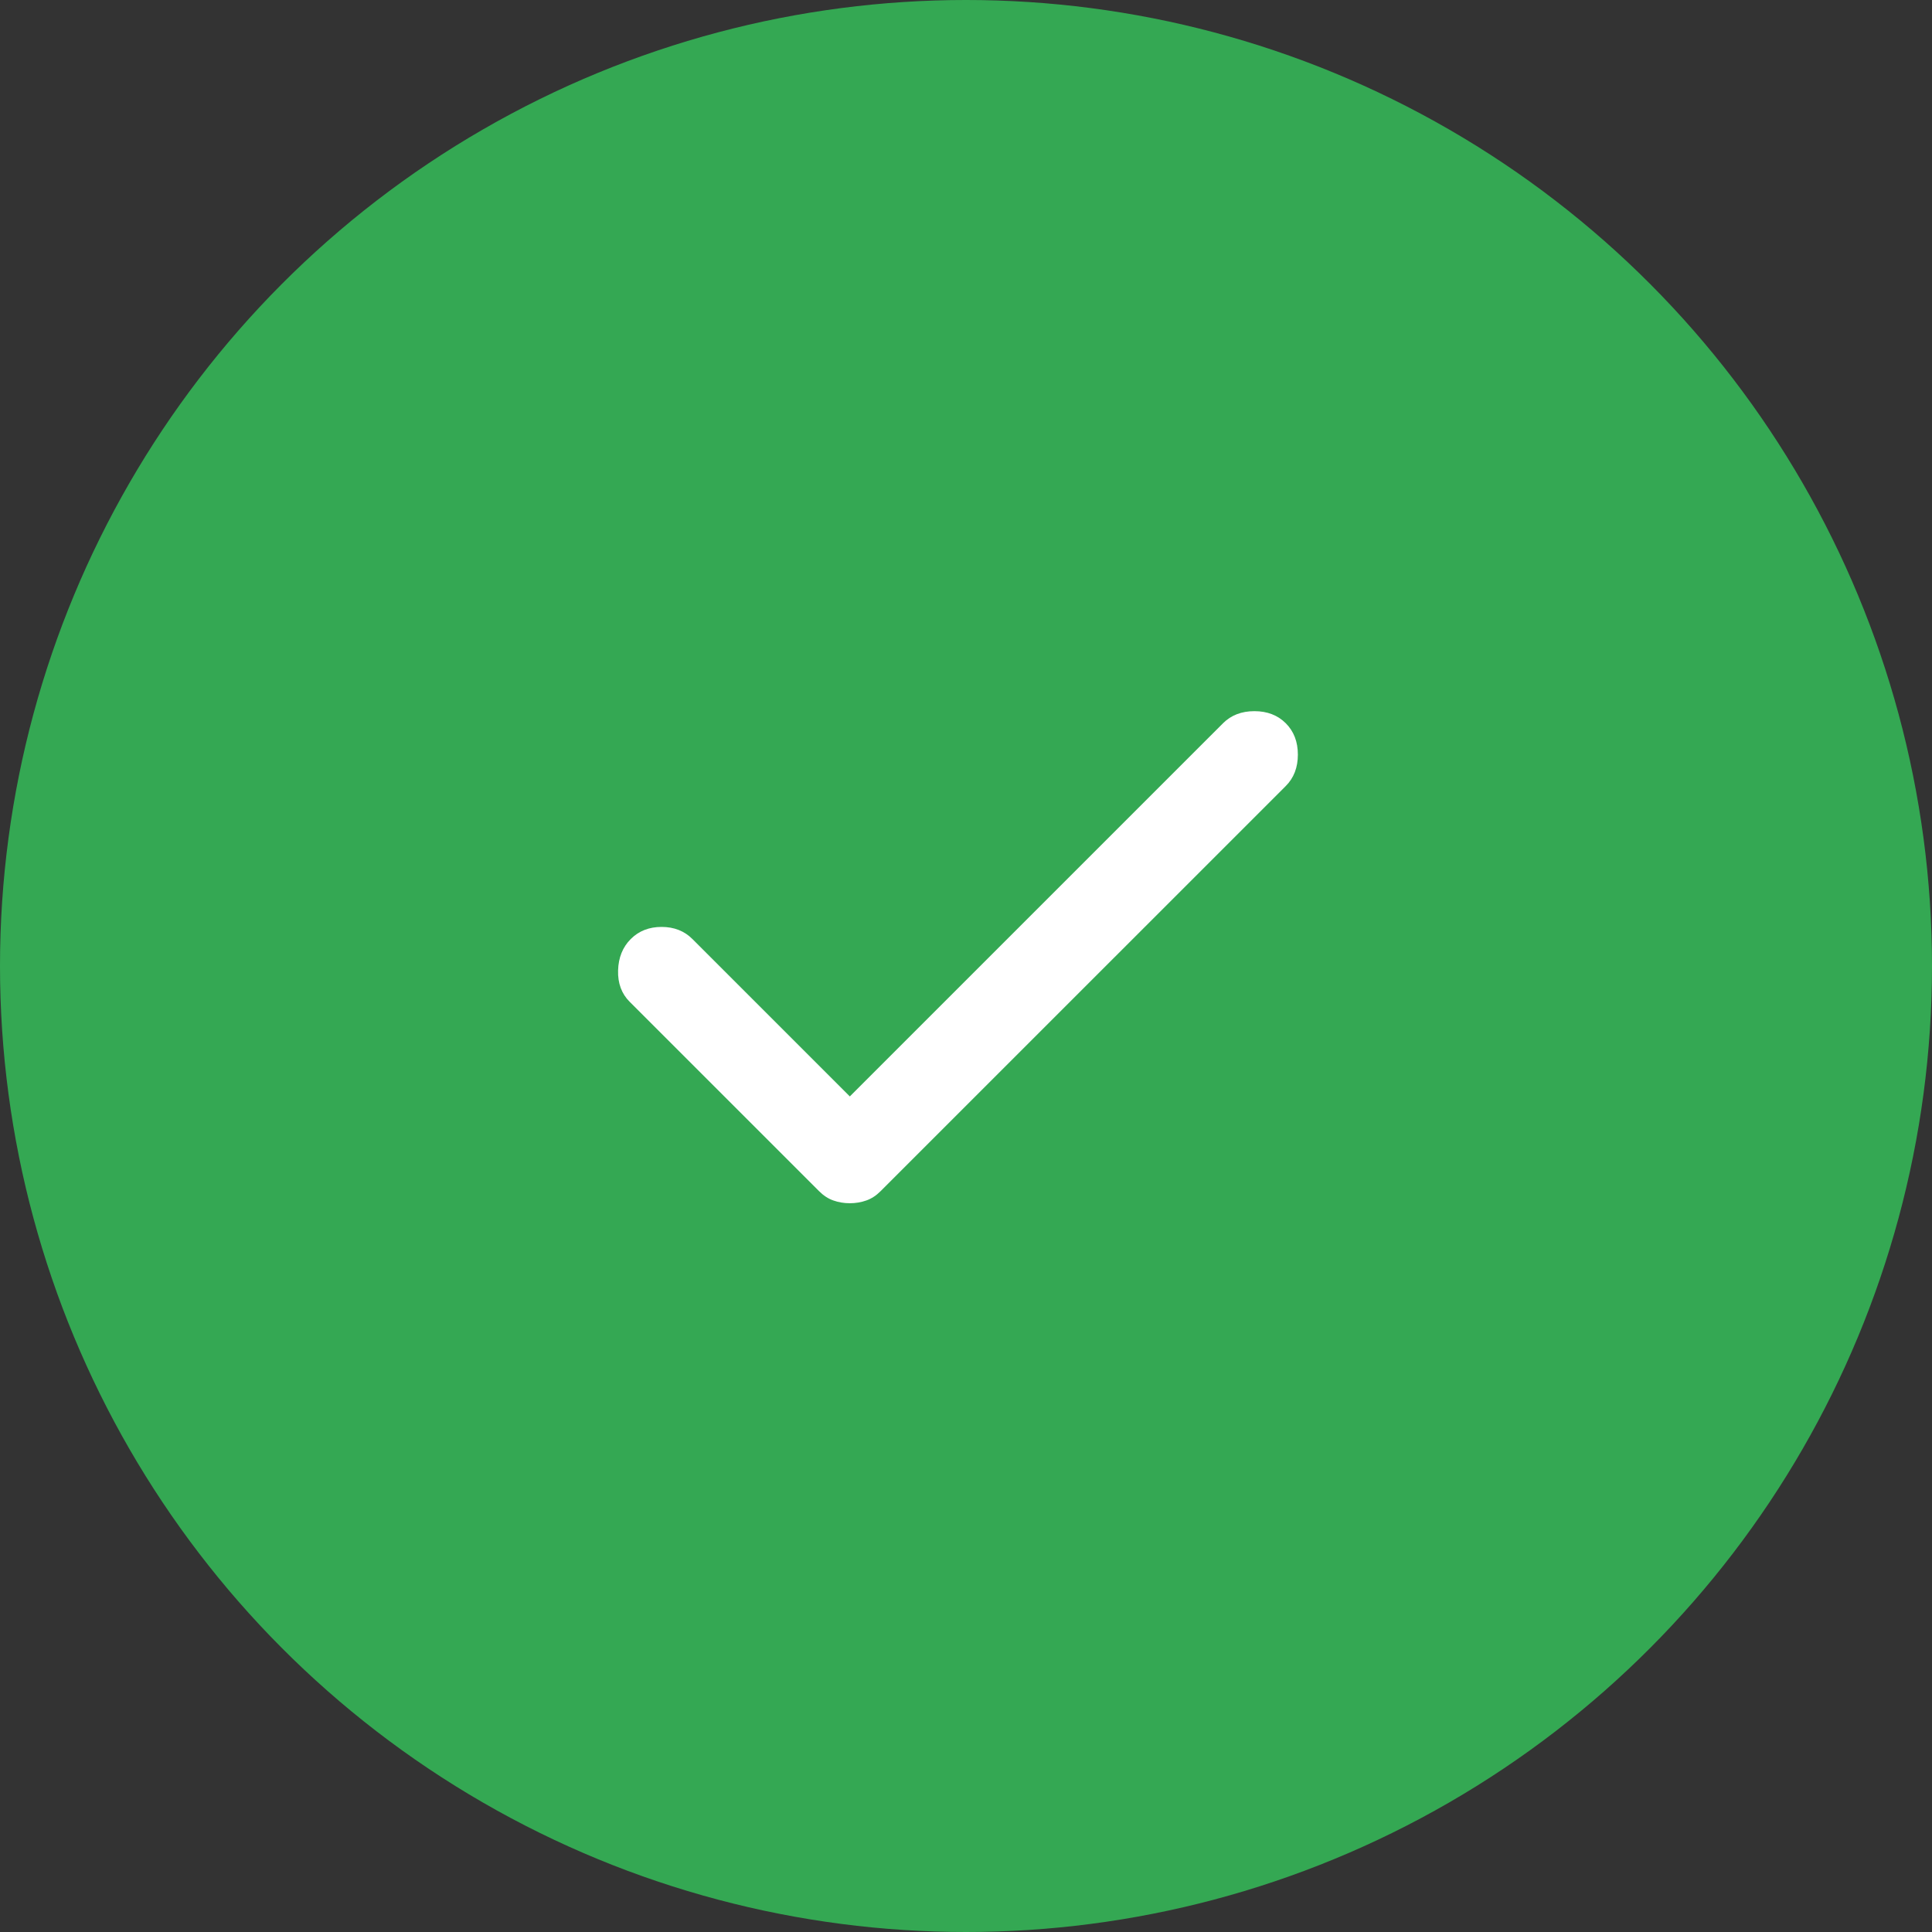 <svg width="62" height="62" viewBox="0 0 62 62" fill="none" xmlns="http://www.w3.org/2000/svg">
<rect x="0" y="0" width="62" height="62" fill="#333333" stroke="none"/>
<circle cx="31" cy="31" r="31" fill="#34A853"/>
<path d="M27.272 38.613C27.084 38.613 26.907 38.583 26.742 38.524C26.577 38.466 26.424 38.366 26.283 38.224L20.206 32.148C19.947 31.889 19.823 31.553 19.835 31.141C19.847 30.729 19.983 30.393 20.242 30.134C20.501 29.875 20.831 29.746 21.231 29.746C21.631 29.746 21.961 29.875 22.22 30.134L27.272 35.186L39.248 23.21C39.507 22.951 39.843 22.822 40.255 22.822C40.667 22.822 41.002 22.951 41.262 23.21C41.521 23.469 41.65 23.805 41.65 24.216C41.65 24.629 41.521 24.965 41.262 25.224L28.261 38.224C28.12 38.366 27.967 38.466 27.802 38.524C27.637 38.583 27.46 38.613 27.272 38.613Z" fill="white"/>
</svg>
